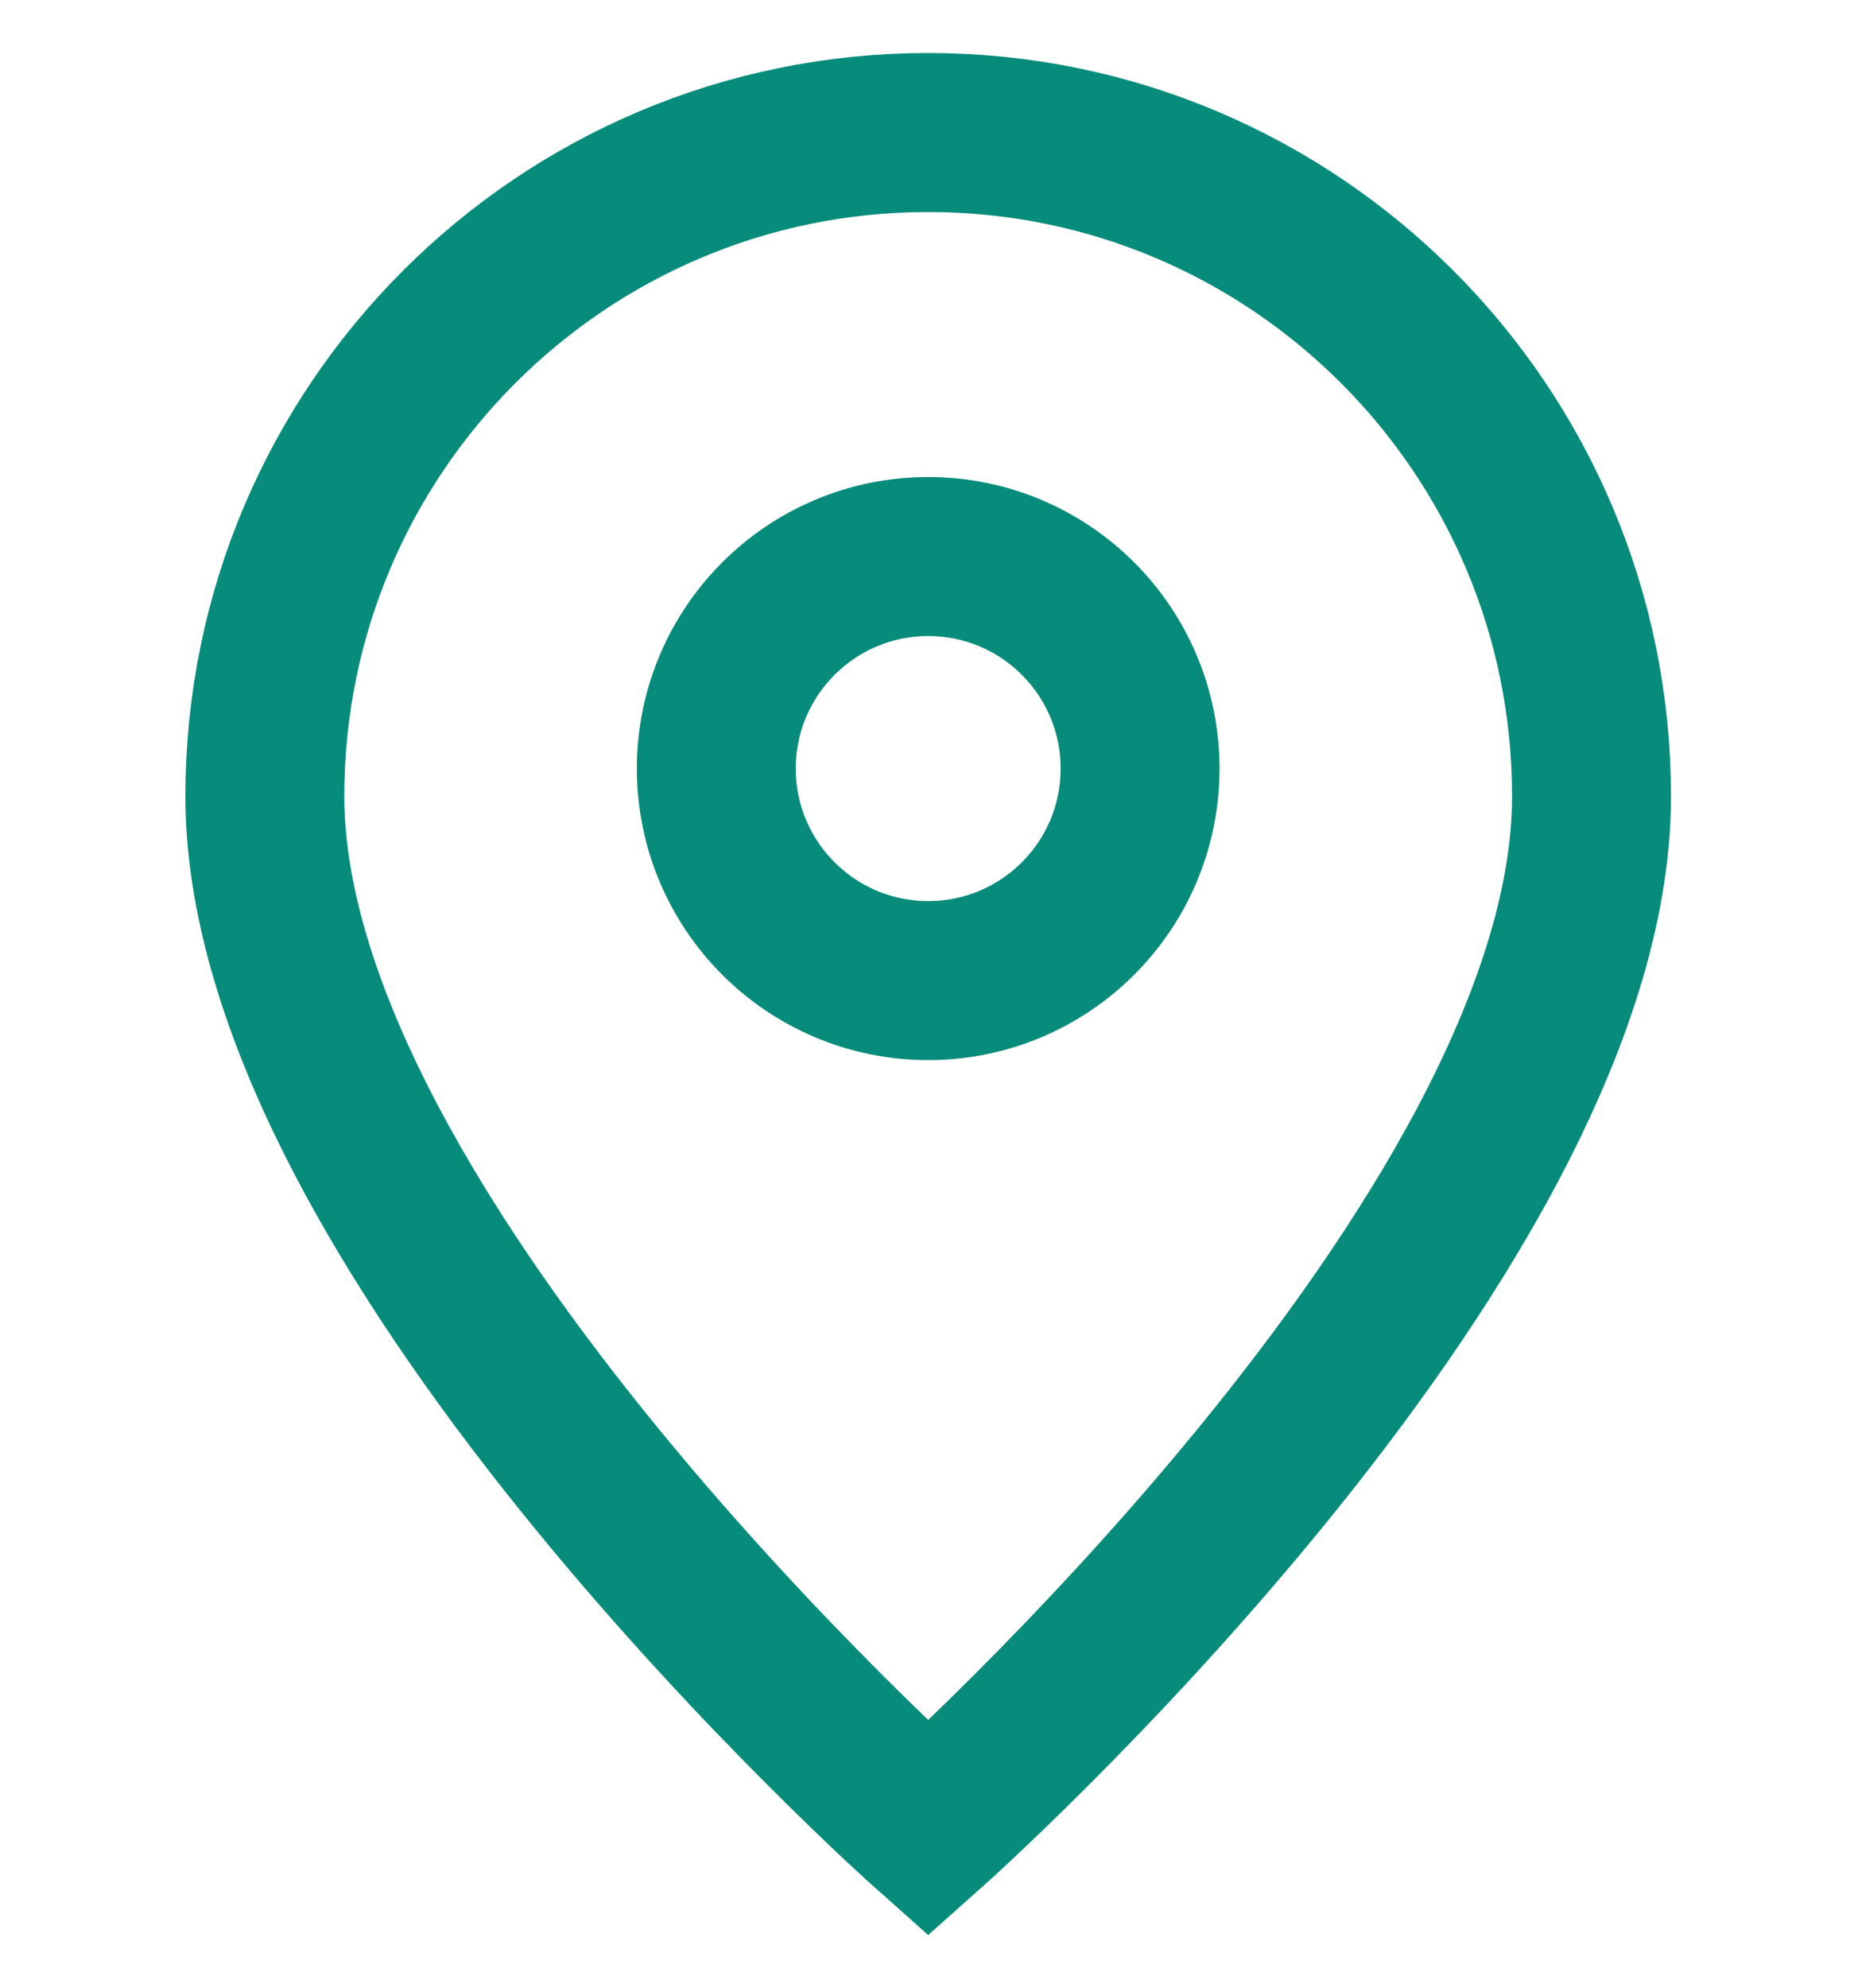 <svg width="14" height="15" viewBox="0 0 14 15" fill="none" xmlns="http://www.w3.org/2000/svg">
<g id="live area">
<g id="Icon">
<path d="M7.009 13.8C7.009 13.8 12.018 9.348 12.018 6.009C12.018 3.242 9.775 1 7.009 1C4.243 1 2 3.242 2 6.009C2 9.348 7.009 13.8 7.009 13.8Z" stroke="#078B7B" stroke-width="1.2"/>
<path d="M8.609 5.8C8.609 6.684 7.893 7.4 7.009 7.4C6.126 7.4 5.409 6.684 5.409 5.8C5.409 4.916 6.126 4.2 7.009 4.2C7.893 4.2 8.609 4.916 8.609 5.8Z" stroke="#078B7B" stroke-width="1.2"/>
</g>
</g>
</svg>
